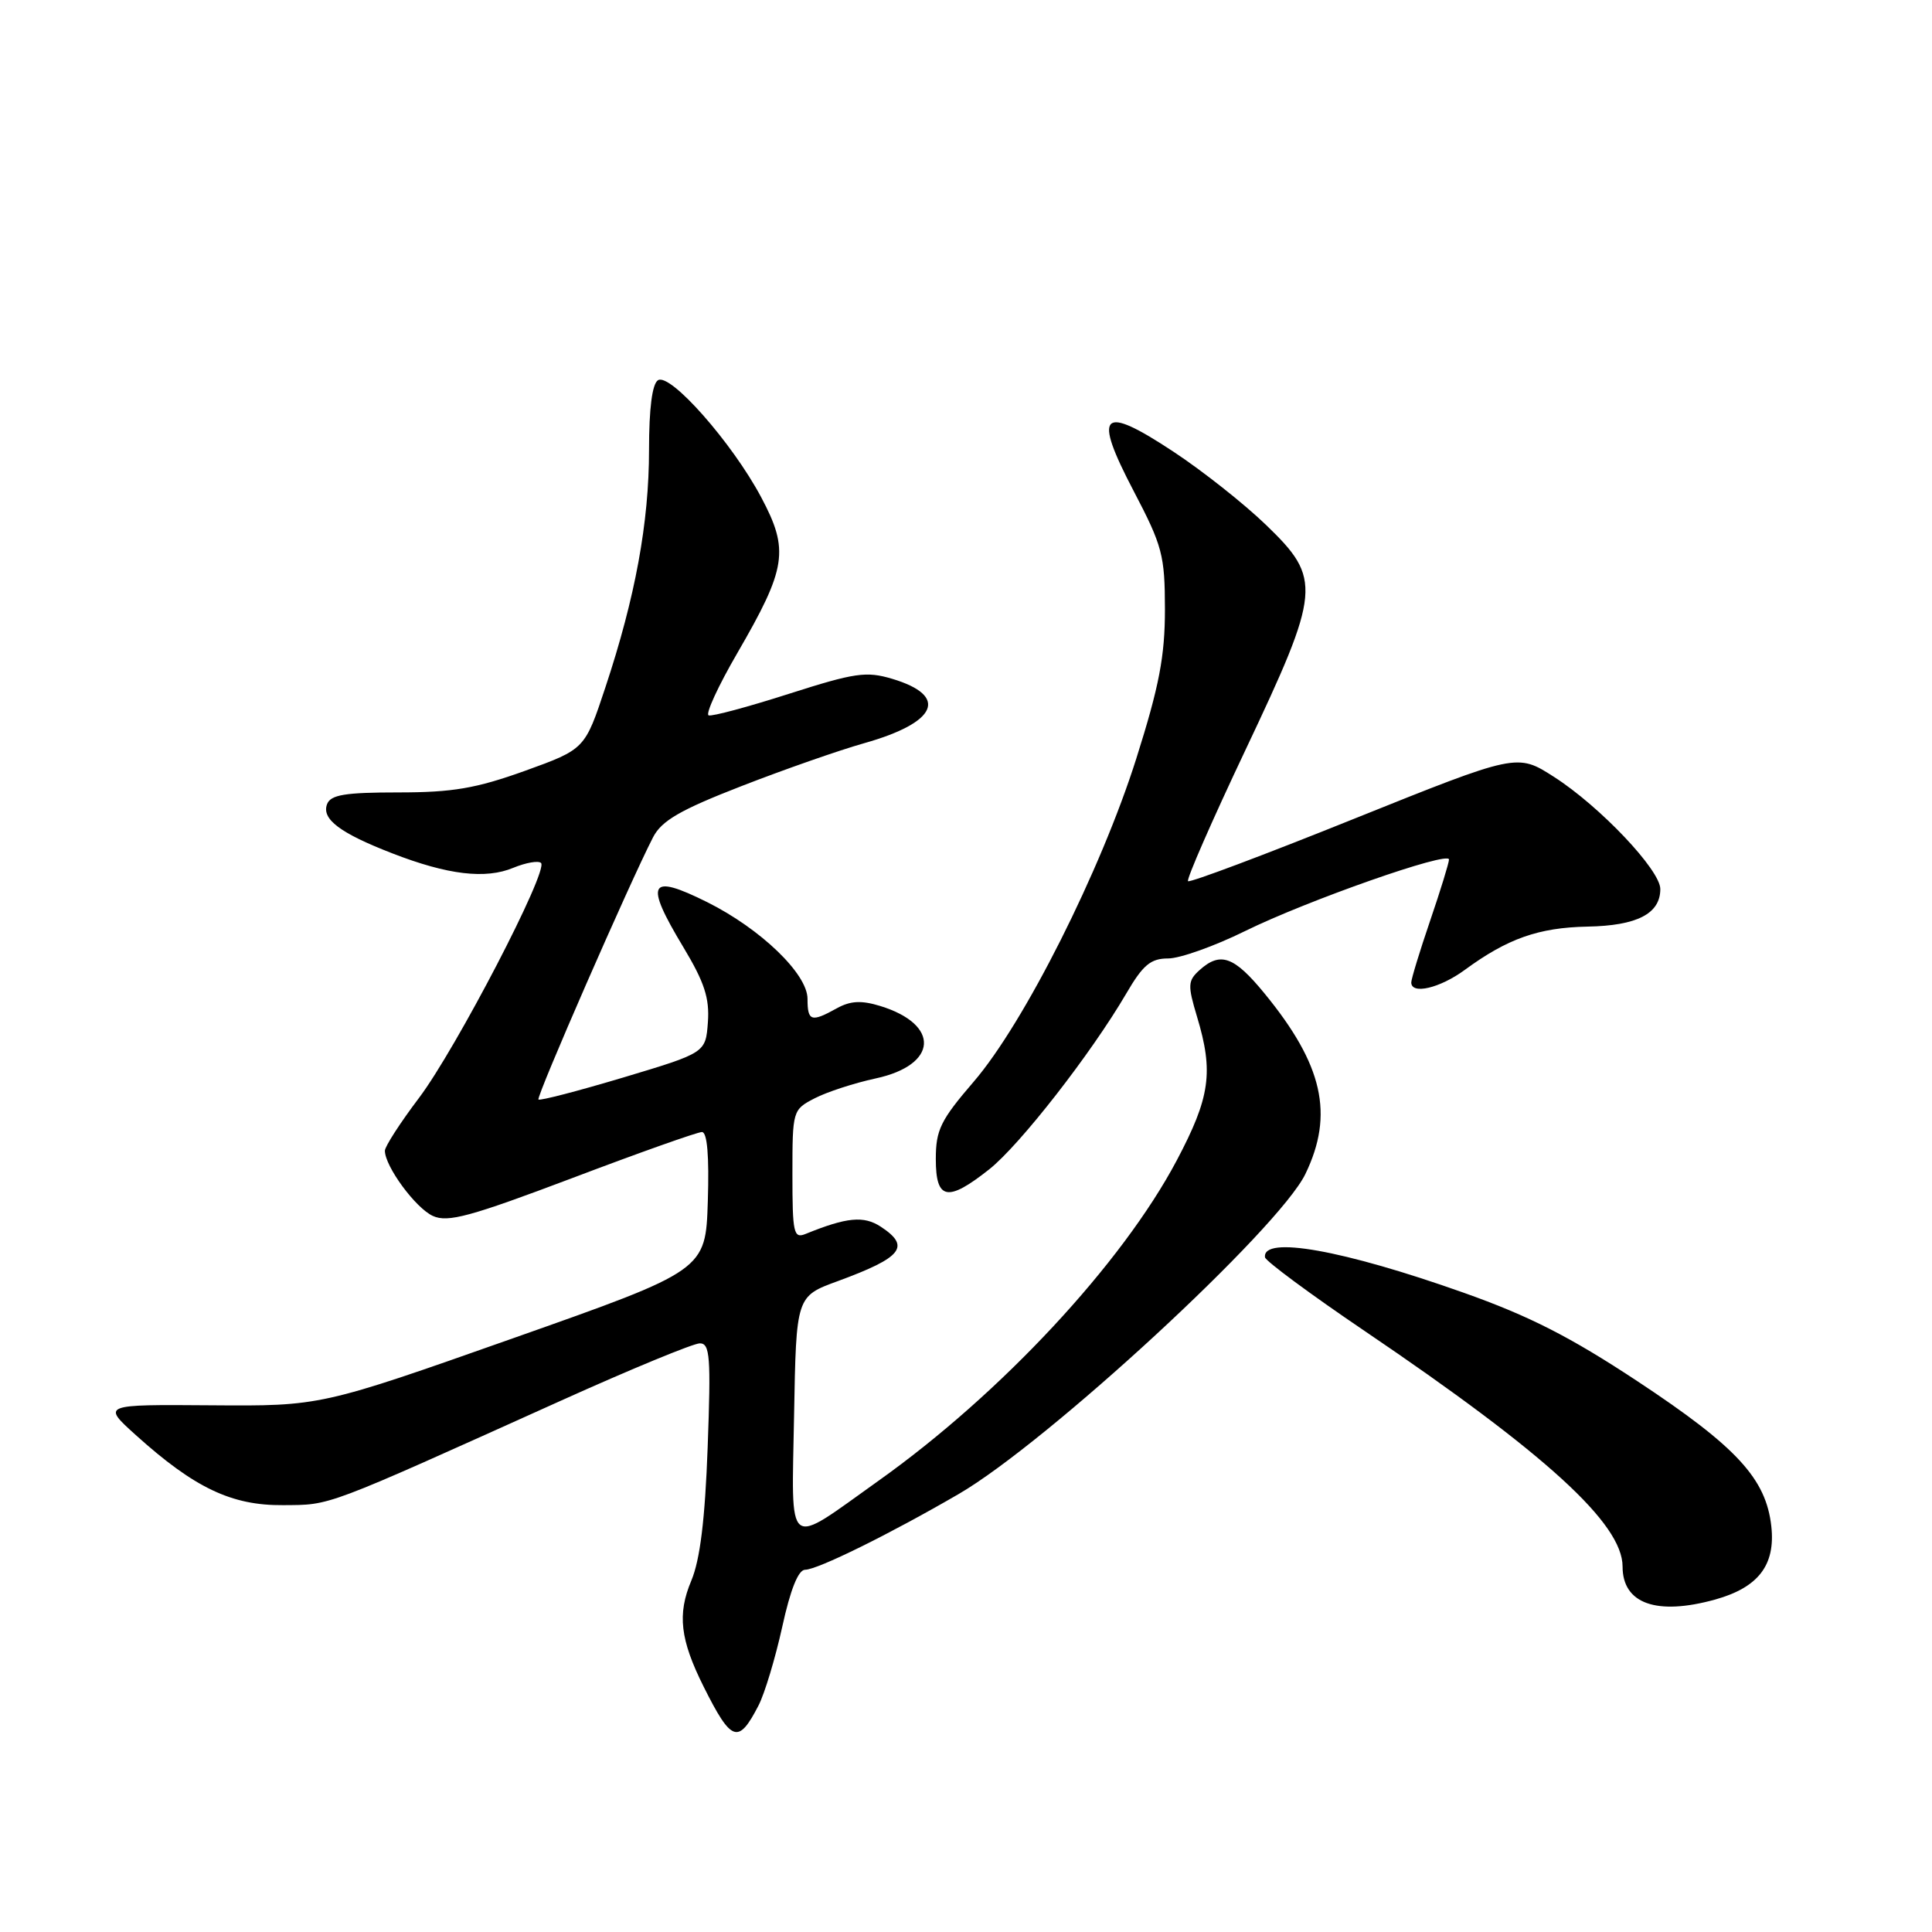 <?xml version="1.0" encoding="UTF-8" standalone="no"?>
<!DOCTYPE svg PUBLIC "-//W3C//DTD SVG 1.1//EN" "http://www.w3.org/Graphics/SVG/1.1/DTD/svg11.dtd" >
<svg xmlns="http://www.w3.org/2000/svg" xmlns:xlink="http://www.w3.org/1999/xlink" version="1.1" viewBox="0 0 256 256">
 <g >
 <path fill="currentColor"
d=" M 100.50 226.00 C 101.32 224.42 102.73 219.73 103.65 215.57 C 104.73 210.62 105.78 208.00 106.68 208.00 C 108.31 208.00 117.88 203.28 127.04 197.96 C 138.77 191.14 169.46 162.82 172.97 155.56 C 176.79 147.66 175.31 141.09 167.55 131.63 C 163.52 126.71 161.70 126.06 158.94 128.55 C 157.39 129.95 157.36 130.55 158.61 134.71 C 160.83 142.06 160.35 145.40 155.92 153.77 C 148.68 167.43 132.64 184.66 116.42 196.20 C 103.96 205.07 104.90 205.81 105.22 187.50 C 105.50 171.77 105.50 171.77 111.00 169.76 C 119.57 166.61 120.71 165.17 116.70 162.54 C 114.45 161.07 112.21 161.28 106.75 163.50 C 105.16 164.15 105.00 163.41 105.00 155.63 C 105.00 147.14 105.03 147.04 107.95 145.53 C 109.57 144.69 113.20 143.51 116.02 142.90 C 124.28 141.13 124.63 135.76 116.64 133.30 C 114.13 132.53 112.69 132.61 110.89 133.60 C 107.49 135.49 107.00 135.33 107.00 132.35 C 107.00 129.05 100.80 123.08 93.71 119.54 C 85.98 115.69 85.35 116.88 90.55 125.51 C 93.34 130.15 94.03 132.26 93.80 135.45 C 93.50 139.50 93.50 139.50 82.60 142.77 C 76.61 144.56 71.54 145.88 71.35 145.69 C 71.02 145.36 83.49 116.83 86.54 110.93 C 87.67 108.75 90.12 107.32 98.23 104.17 C 103.88 101.97 111.20 99.41 114.50 98.48 C 124.21 95.74 125.76 92.21 118.23 89.95 C 114.79 88.92 113.28 89.14 104.55 91.93 C 99.15 93.66 94.36 94.95 93.90 94.79 C 93.45 94.63 95.15 90.92 97.69 86.55 C 104.24 75.26 104.60 72.90 100.85 65.87 C 97.02 58.68 88.82 49.38 87.19 50.38 C 86.42 50.86 86.00 54.11 86.00 59.60 C 86.00 69.24 84.18 79.14 80.22 91.07 C 77.50 99.27 77.50 99.27 69.56 102.14 C 63.07 104.47 59.98 105.00 52.77 105.00 C 45.72 105.00 43.82 105.31 43.34 106.55 C 42.58 108.53 45.05 110.39 52.00 113.08 C 59.35 115.93 64.33 116.52 68.01 114.99 C 69.69 114.30 71.35 114.01 71.69 114.35 C 72.70 115.37 60.43 138.97 55.52 145.48 C 53.03 148.77 51.00 151.92 51.00 152.48 C 51.01 154.56 55.07 160.08 57.36 161.12 C 59.34 162.02 62.30 161.21 75.83 156.10 C 84.69 152.74 92.42 150.00 93.01 150.00 C 93.71 150.00 93.98 153.16 93.79 159.16 C 93.50 168.32 93.50 168.32 68.00 177.32 C 42.50 186.32 42.50 186.32 28.00 186.21 C 13.50 186.10 13.50 186.10 17.99 190.15 C 25.76 197.15 30.68 199.50 37.50 199.44 C 43.94 199.39 42.63 199.88 74.34 185.59 C 83.61 181.41 91.88 178.00 92.73 178.00 C 94.08 178.00 94.21 179.79 93.77 191.75 C 93.42 201.37 92.76 206.69 91.60 209.45 C 89.73 213.89 90.12 217.26 93.24 223.50 C 96.92 230.85 97.83 231.17 100.50 226.00 Z  M 227.26 211.95 C 232.99 210.35 235.27 207.39 234.71 202.26 C 234.02 195.94 230.13 191.72 217.03 183.06 C 208.07 177.14 202.63 174.37 193.91 171.28 C 177.95 165.62 167.24 163.71 167.62 166.60 C 167.69 167.09 173.64 171.50 180.85 176.38 C 204.91 192.68 215.00 201.90 215.00 207.58 C 215.00 212.50 219.50 214.10 227.26 211.95 Z  M 131.08 154.94 C 135.13 151.73 144.58 139.61 149.23 131.66 C 151.45 127.85 152.47 127.00 154.79 127.00 C 156.34 127.00 160.93 125.37 164.96 123.38 C 173.21 119.32 192.00 112.72 192.00 113.89 C 192.00 114.31 190.88 117.96 189.50 122.00 C 188.12 126.04 187.00 129.72 187.00 130.18 C 187.00 131.83 190.79 130.94 194.10 128.51 C 199.76 124.36 203.88 122.91 210.34 122.78 C 216.93 122.66 220.00 121.07 220.00 117.80 C 220.00 115.29 212.01 106.85 205.91 102.94 C 201.03 99.81 201.03 99.81 179.43 108.49 C 167.56 113.27 157.65 116.99 157.42 116.76 C 157.19 116.52 160.60 108.73 165.00 99.44 C 175.05 78.21 175.19 76.72 167.75 69.55 C 164.86 66.76 159.35 62.40 155.50 59.86 C 145.91 53.52 144.76 54.65 150.22 65.07 C 154.03 72.35 154.35 73.57 154.36 80.73 C 154.36 86.95 153.61 90.89 150.57 100.50 C 145.86 115.38 135.71 135.56 129.02 143.33 C 124.63 148.43 124.00 149.72 124.00 153.58 C 124.00 159.02 125.55 159.32 131.08 154.94 Z "/>
</g>
</svg>